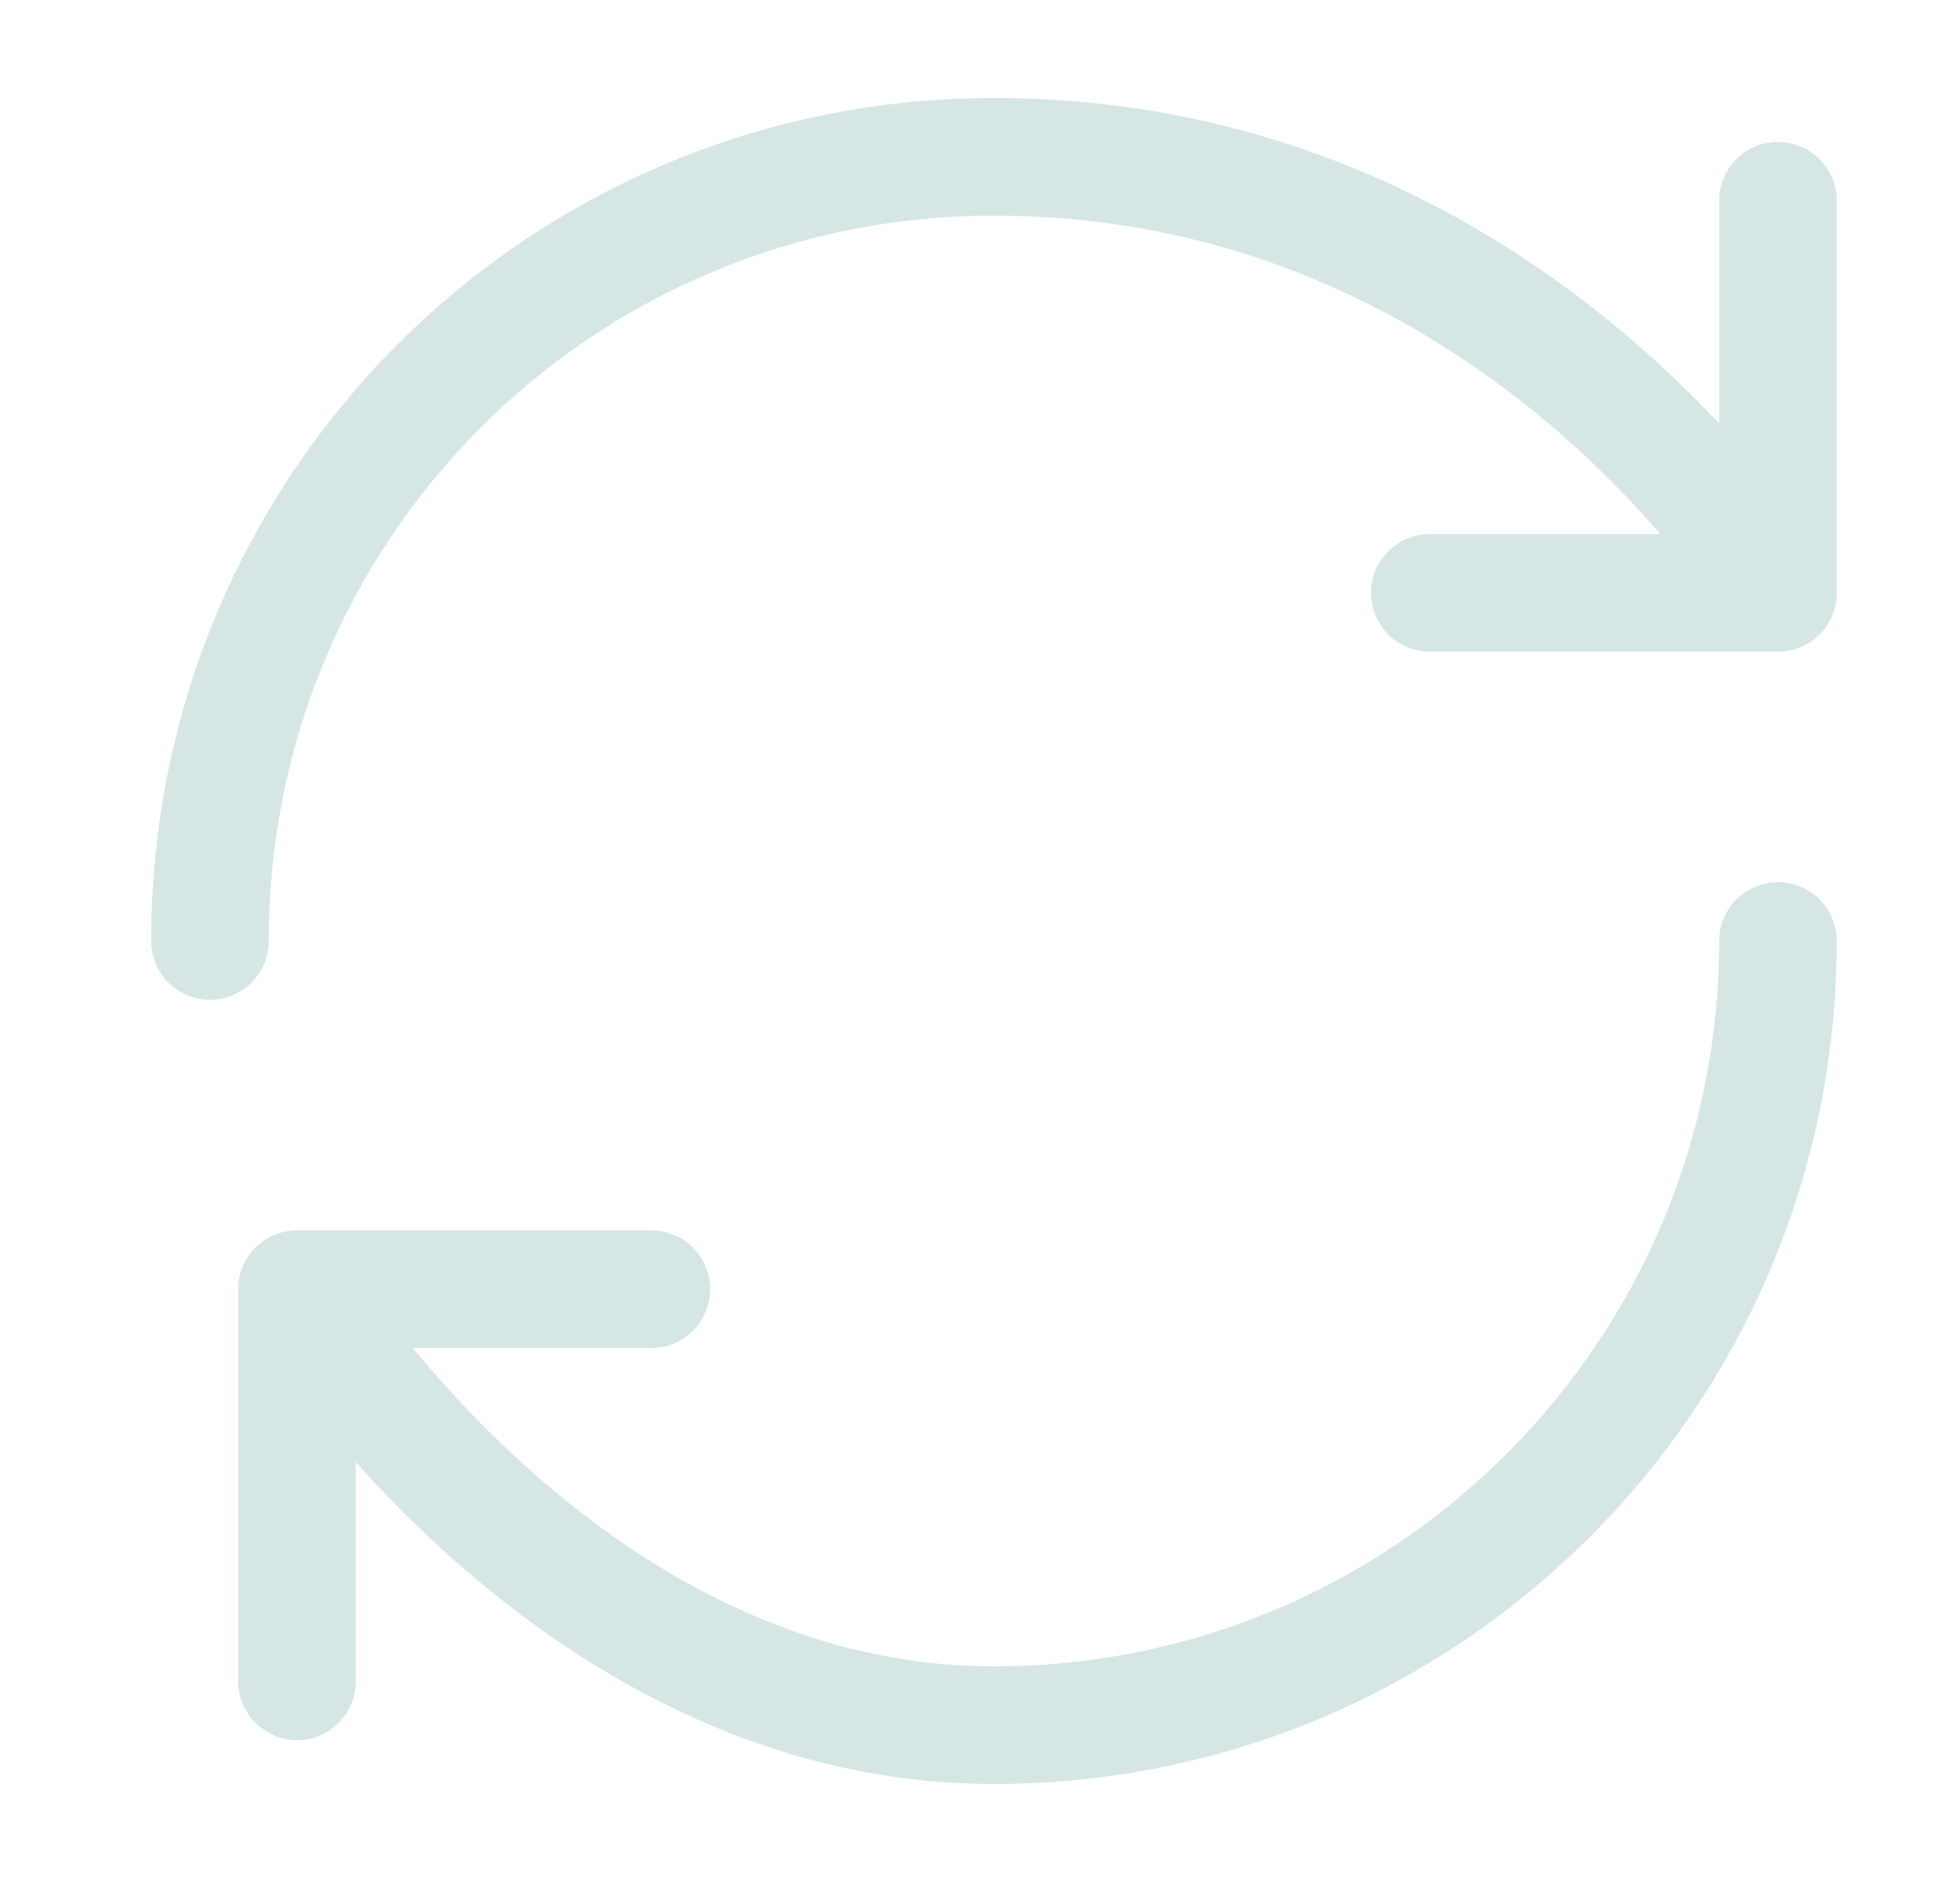 <svg width="25" height="24" viewBox="0 0 25 24" fill="none" xmlns="http://www.w3.org/2000/svg">
<path d="M22.678 12C22.678 17.52 18.198 22 12.678 22C7.158 22 3.788 16.44 3.788 16.44M3.788 16.44H8.308M3.788 16.44V21.44M2.678 12C2.678 6.48 7.118 2 12.678 2C19.348 2 22.678 7.56 22.678 7.56M22.678 7.56V2.56M22.678 7.56H18.238" stroke="#D5E6E5" stroke-width="1.5" stroke-linecap="round" stroke-linejoin="round"/>
</svg>
